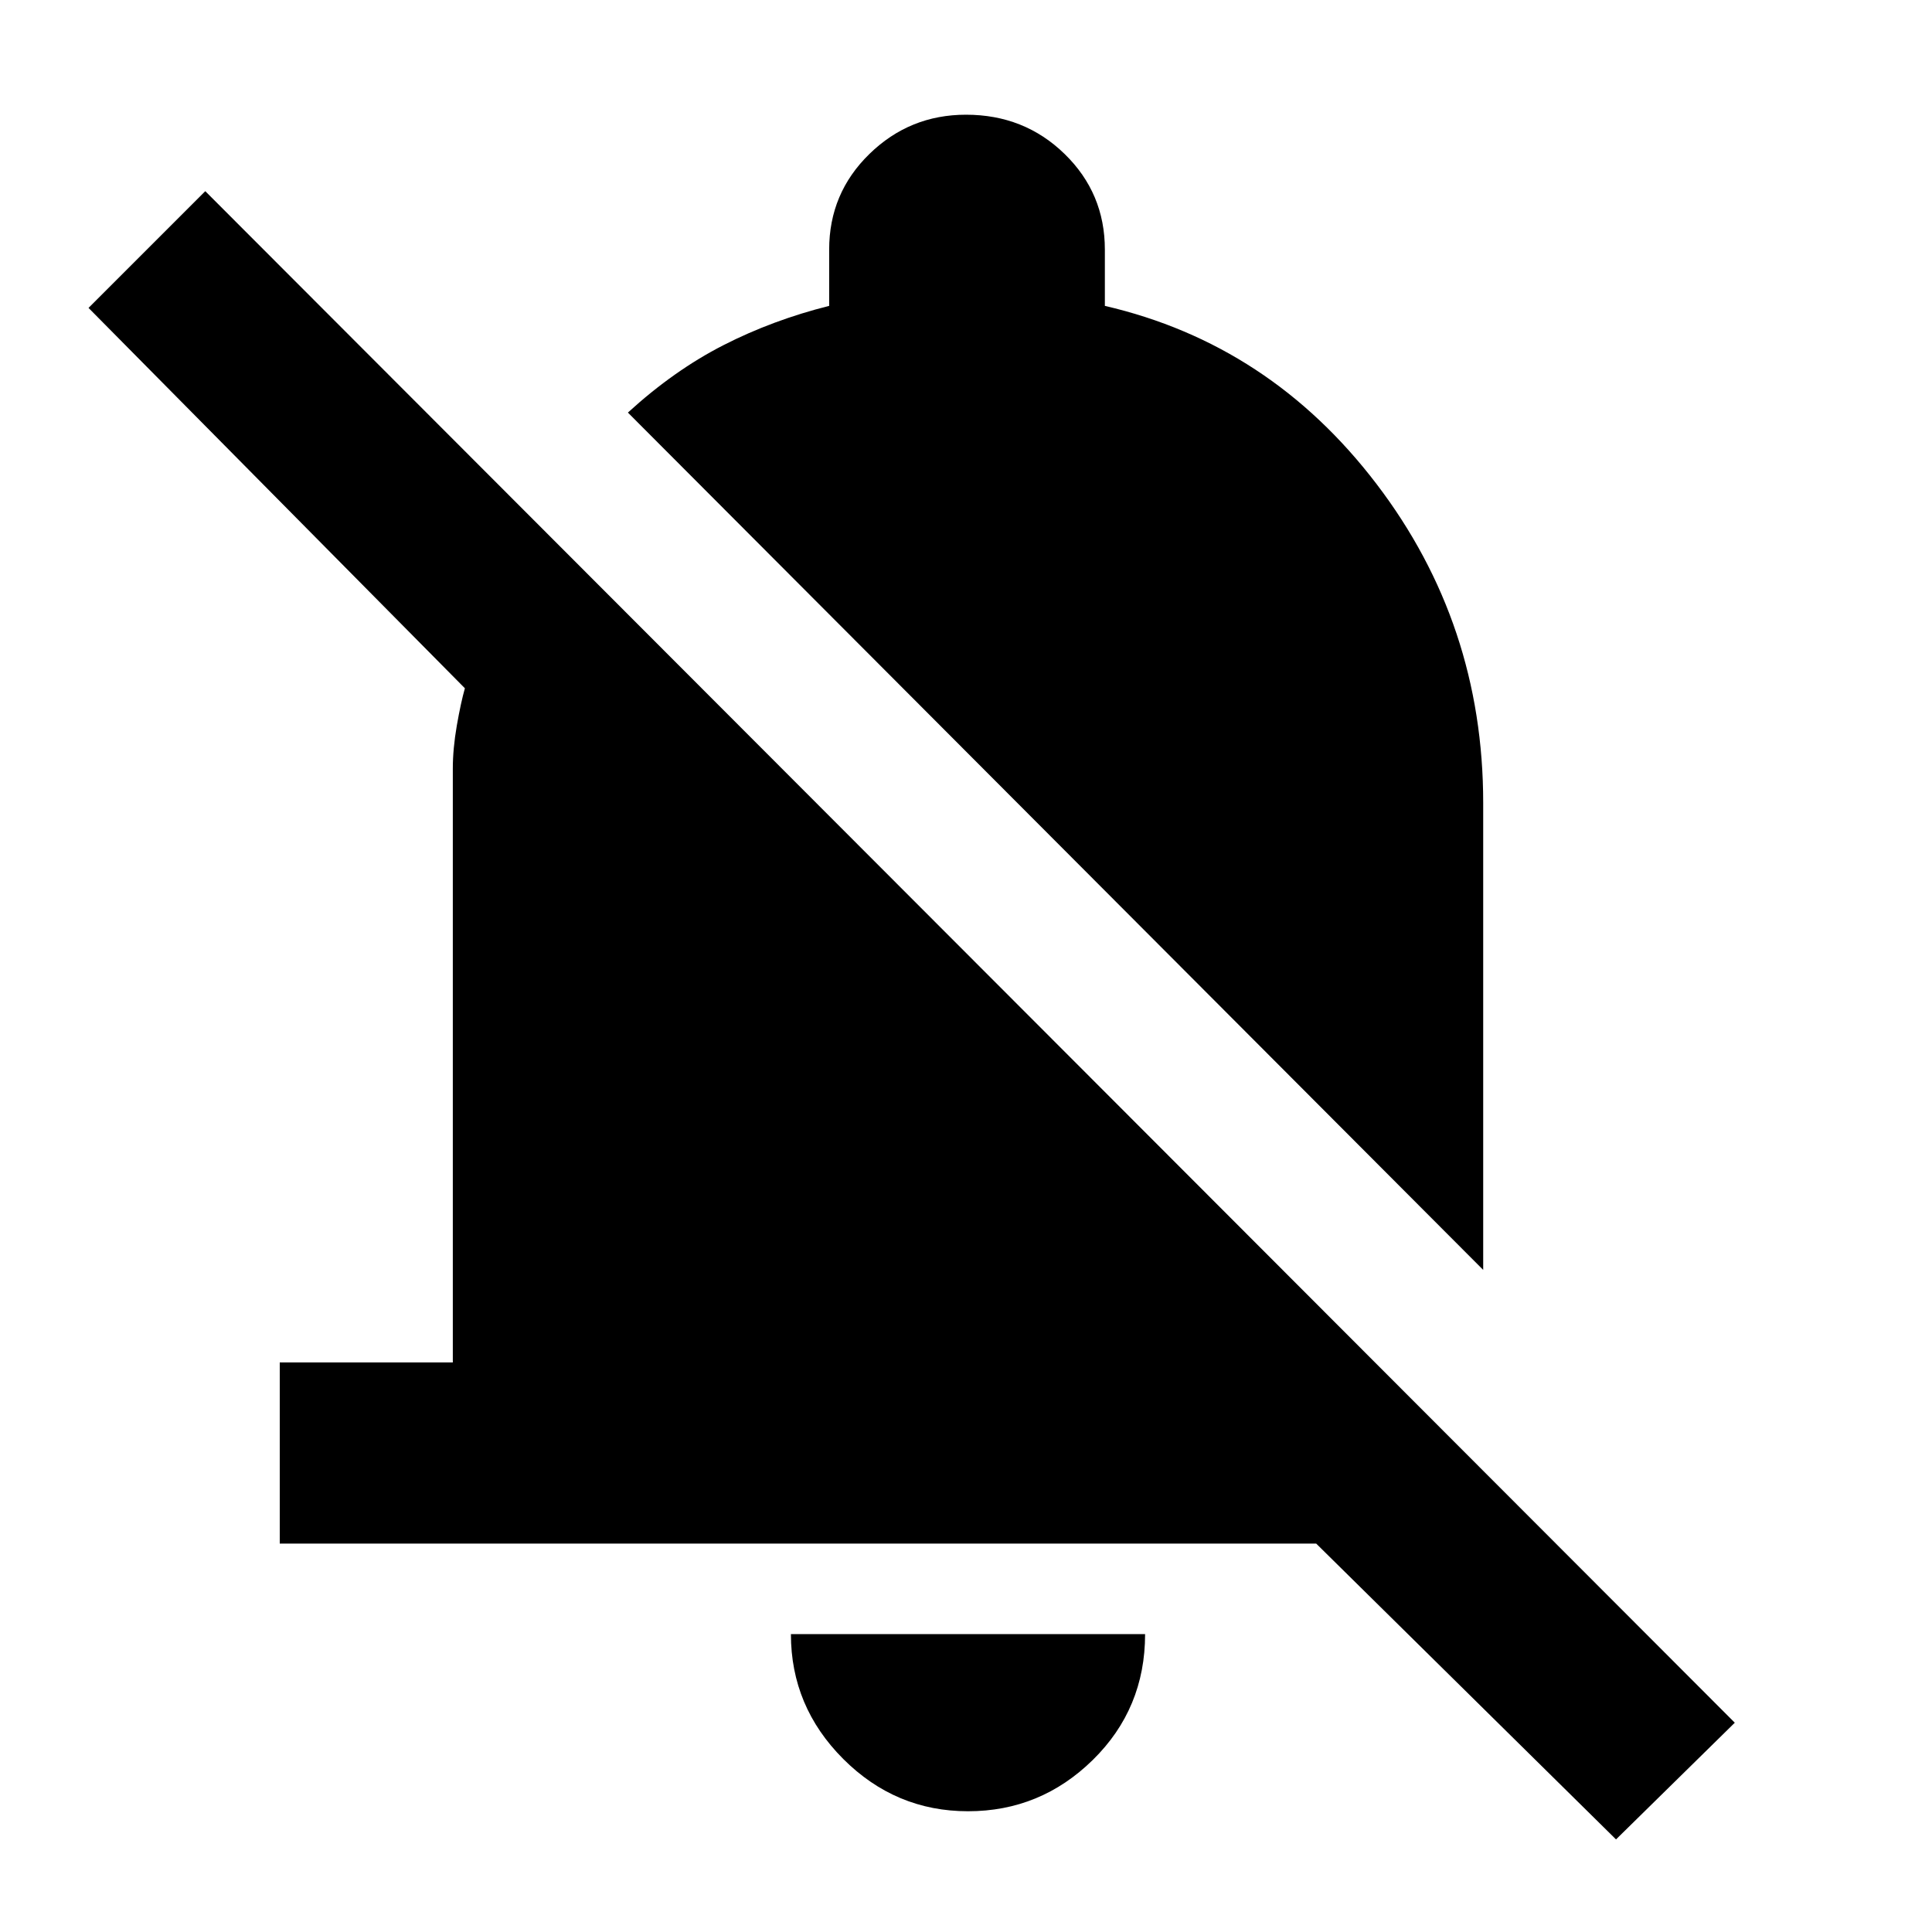 <svg xmlns="http://www.w3.org/2000/svg" height="40" width="40"><path d="M5.792 31.958V28.208H9.375V15.917Q9.375 15.5 9.458 15.021Q9.542 14.542 9.625 14.25L1.833 6.375L4.25 3.958L35.917 35.667L33.458 38.083L27.25 31.958ZM30.708 26.292 13 8.542Q13.958 7.667 14.979 7.146Q16 6.625 17.167 6.333V5.167Q17.167 4 18 3.188Q18.833 2.375 20 2.375Q21.208 2.375 22.042 3.188Q22.875 4 22.875 5.167V6.333Q26.292 7.125 28.5 10.021Q30.708 12.917 30.708 16.625ZM20.042 37.5Q18.542 37.5 17.458 36.417Q16.375 35.333 16.375 33.833H23.708Q23.708 35.375 22.625 36.438Q21.542 37.5 20.042 37.5Z"/></svg>